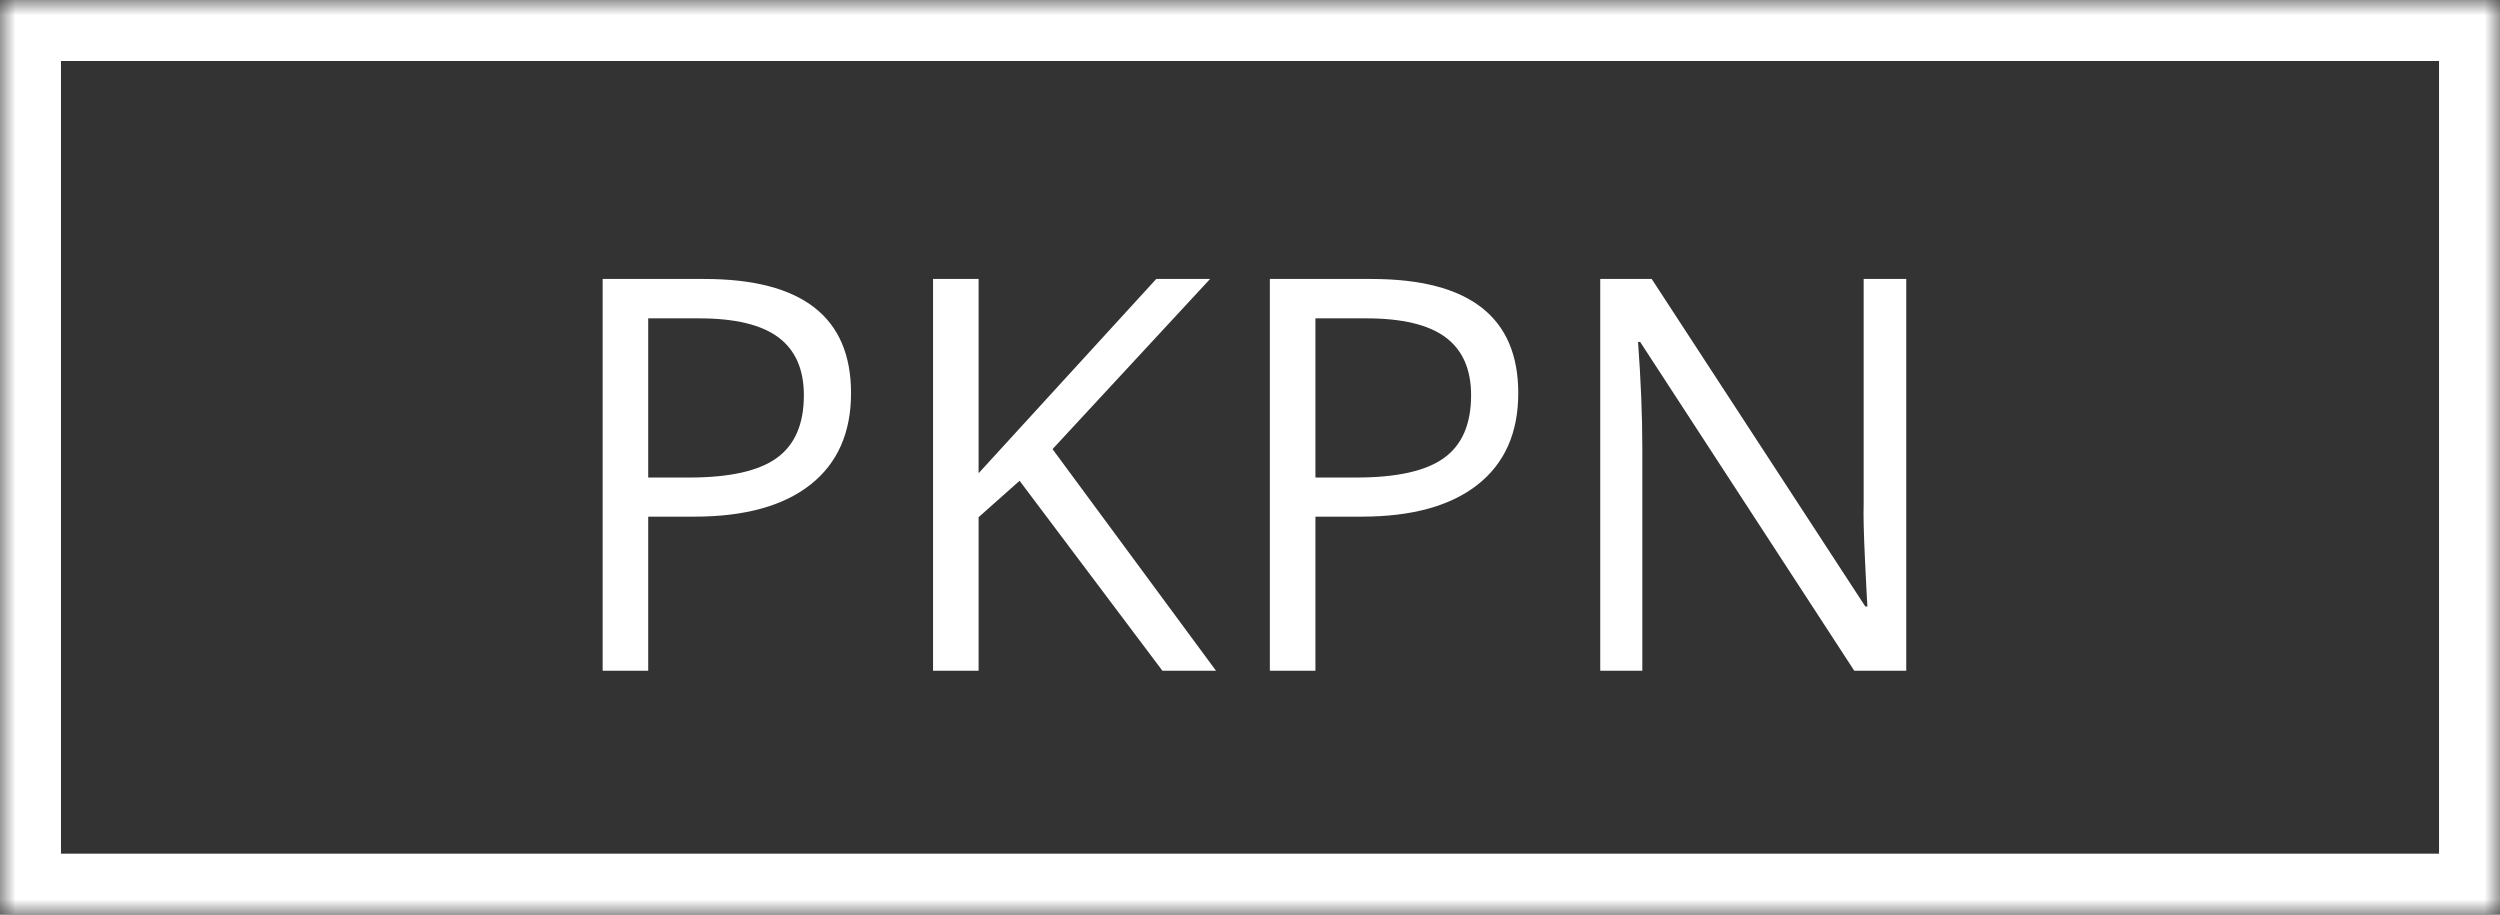 <?xml version="1.0" encoding="UTF-8" standalone="no"?>
<svg width="82px" height="30px" viewBox="0 0 82 30" version="1.1" xmlns="http://www.w3.org/2000/svg" xmlns:xlink="http://www.w3.org/1999/xlink">
    <rect x="0" y="0" width="82" height="30" fill="#333333" stroke="none"/>
    <!-- Generator: Sketch 3.7.2 (28276) - http://www.bohemiancoding.com/sketch -->
    <title>Group 13</title>
    <desc>Created with Sketch.</desc>
    <defs>
        <rect id="path-1" x="0" y="0" width="82" height="30"></rect>
        <mask id="mask-2" maskContentUnits="userSpaceOnUse" maskUnits="objectBoundingBox" x="0" y="0" width="82" height="30" fill="white">
            <use xlink:href="#path-1"></use>
        </mask>
    </defs>
    <g id="Page-1" stroke="none" stroke-width="1" fill="none" fill-rule="evenodd">
        <g id="Home" transform="translate(-52, -13)">
            <g id="Group-5">
                <g id="Group-13" transform="translate(52, 13)">
                    <use id="Rectangle-508" stroke="#FFFFFF" mask="url(#mask-2)" stroke-width="4" xlink:href="#path-1"></use>
                    <path d="M27.914,12.895 C27.914,14.195 27.47,15.196 26.583,15.896 C25.695,16.596 24.425,16.946 22.772,16.946 L21.261,16.946 L21.261,22 L19.767,22 L19.767,9.15 L23.098,9.15 C26.309,9.15 27.914,10.398 27.914,12.895 L27.914,12.895 Z M21.261,15.663 L22.605,15.663 C23.93,15.663 24.888,15.449 25.479,15.021 C26.071,14.594 26.367,13.908 26.367,12.965 C26.367,12.115 26.089,11.482 25.532,11.066 C24.976,10.65 24.108,10.442 22.931,10.442 L21.261,10.442 L21.261,15.663 Z M39.885,22 L38.127,22 L33.442,15.769 L32.098,16.964 L32.098,22 L30.604,22 L30.604,9.15 L32.098,9.15 L32.098,15.522 L37.925,9.15 L39.691,9.15 L34.523,14.731 L39.885,22 Z M49.799,12.895 C49.799,14.195 49.355,15.196 48.467,15.896 C47.58,16.596 46.31,16.946 44.657,16.946 L43.146,16.946 L43.146,22 L41.651,22 L41.651,9.15 L44.982,9.15 C48.193,9.15 49.799,10.398 49.799,12.895 L49.799,12.895 Z M43.146,15.663 L44.49,15.663 C45.814,15.663 46.772,15.449 47.364,15.021 C47.956,14.594 48.252,13.908 48.252,12.965 C48.252,12.115 47.974,11.482 47.417,11.066 C46.86,10.65 45.993,10.442 44.815,10.442 L43.146,10.442 L43.146,15.663 Z M62.525,22 L60.82,22 L53.798,11.216 L53.728,11.216 C53.821,12.481 53.868,13.642 53.868,14.696 L53.868,22 L52.488,22 L52.488,9.15 L54.176,9.15 L61.181,19.891 L61.251,19.891 C61.239,19.732 61.213,19.224 61.172,18.366 C61.131,17.507 61.116,16.894 61.128,16.524 L61.128,9.15 L62.525,9.15 L62.525,22 Z" id="PKPN" fill="#FFFFFF"></path>
                </g>
            </g>
        </g>
    </g>
</svg>